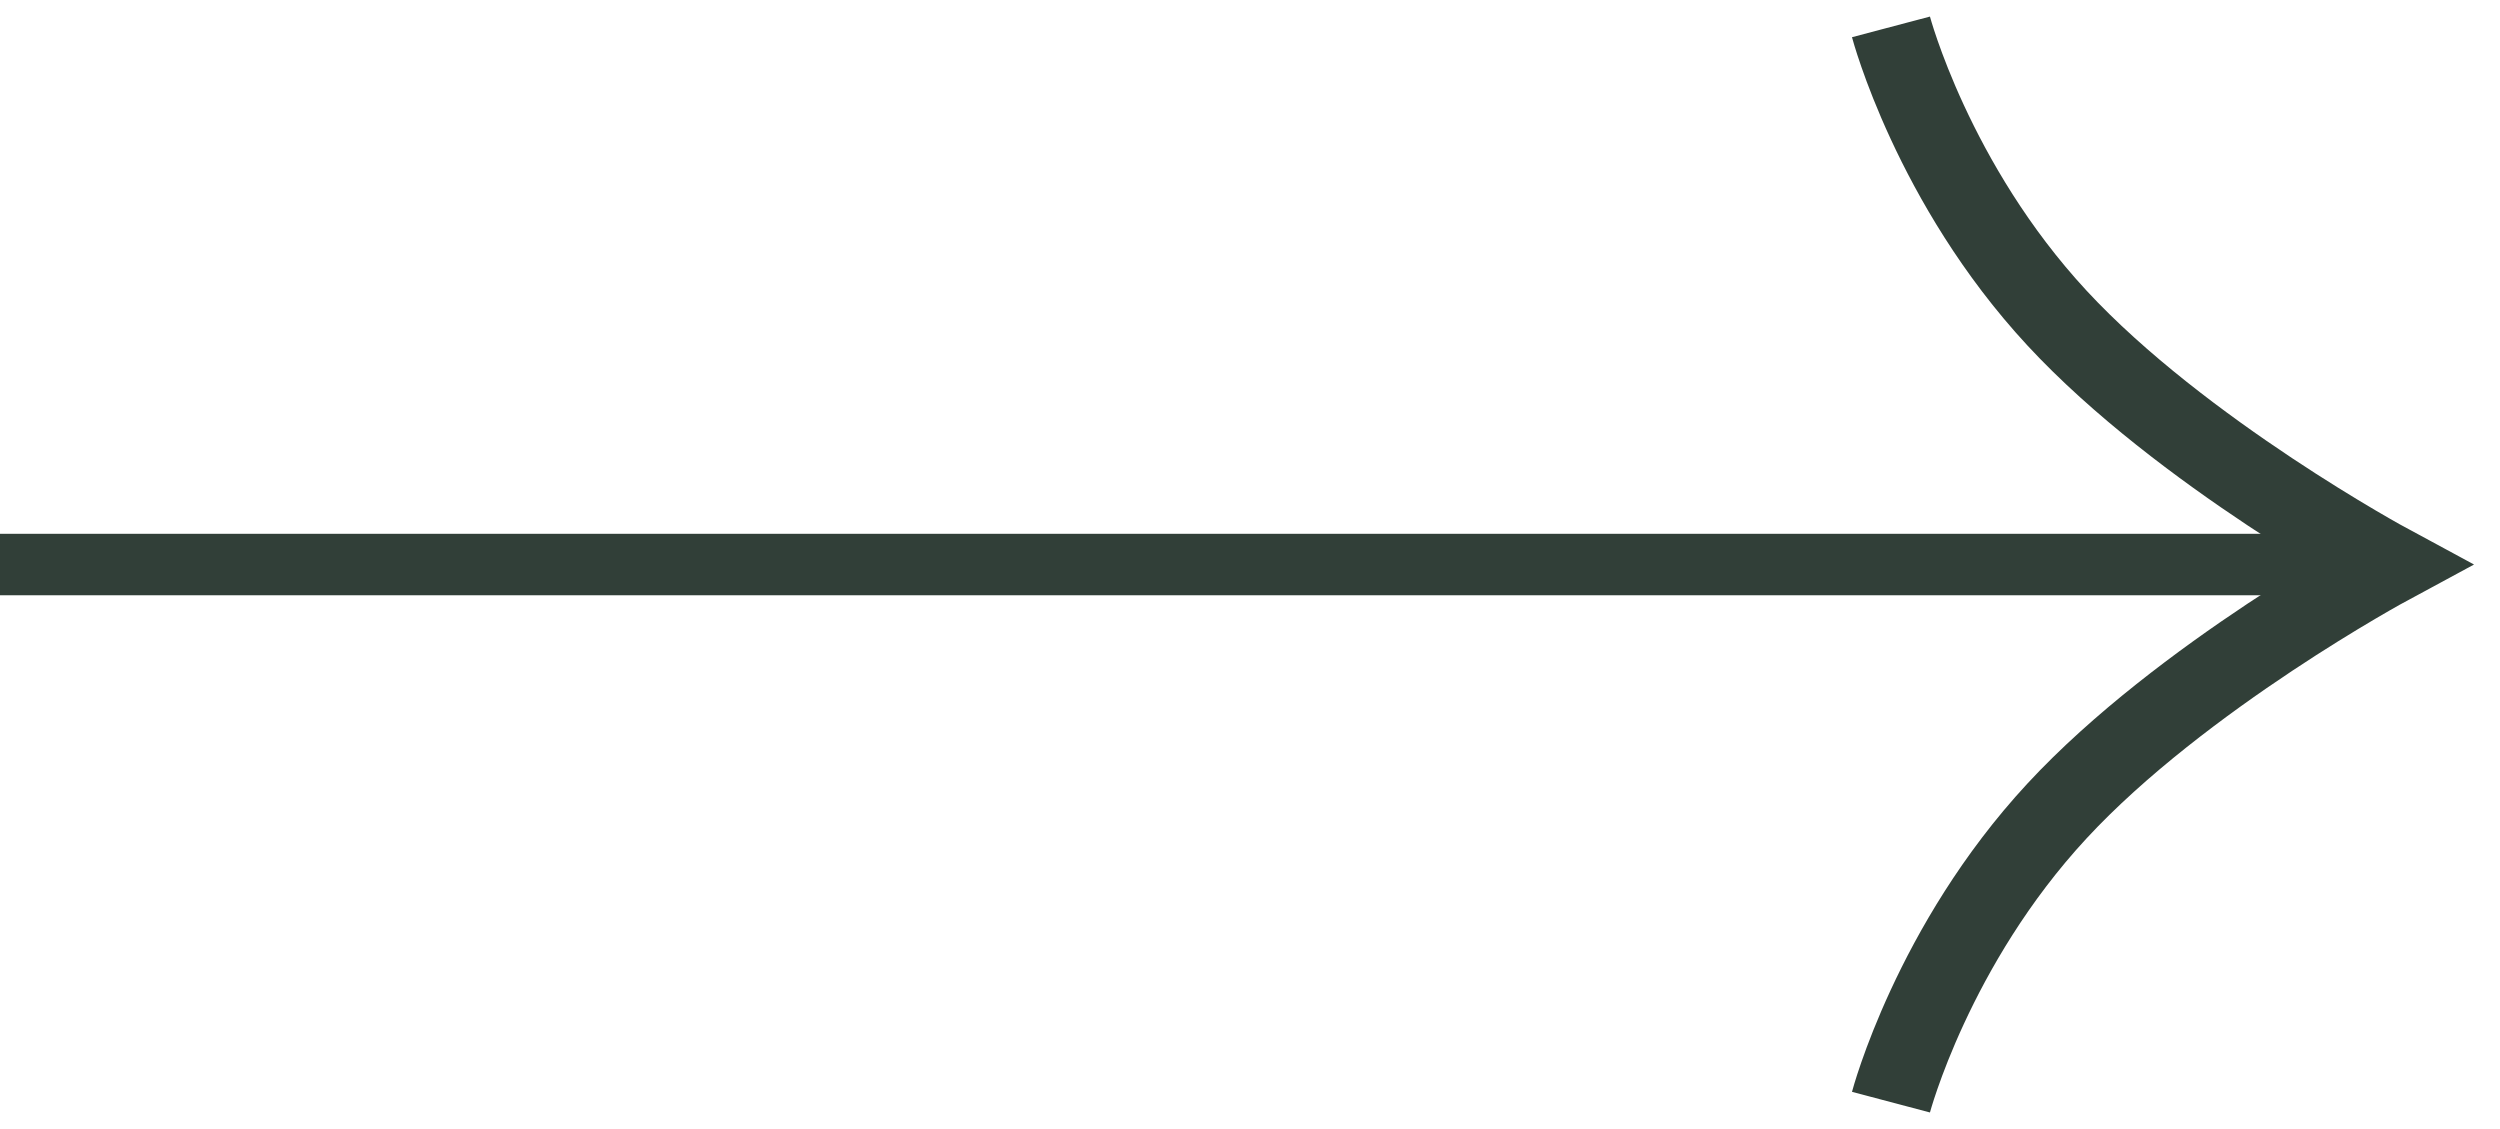 <svg width="93" height="42" fill="none" xmlns="http://www.w3.org/2000/svg"><g id="arrow" stroke="#313F38"><path id="Vector 3" d="M70.344 1s1.544 5.833 6.177 10.833c4.632 5 12.354 9.167 12.354 9.167s-7.722 4.167-12.354 9.167C71.888 35.167 70.344 41 70.344 41" stroke-width="3"/><path id="Rectangle 31" transform="rotate(-90 .5 21.643)" fill="#313F38" d="M.5 21.643h1.286v85.982H.5z"/></g></svg>
